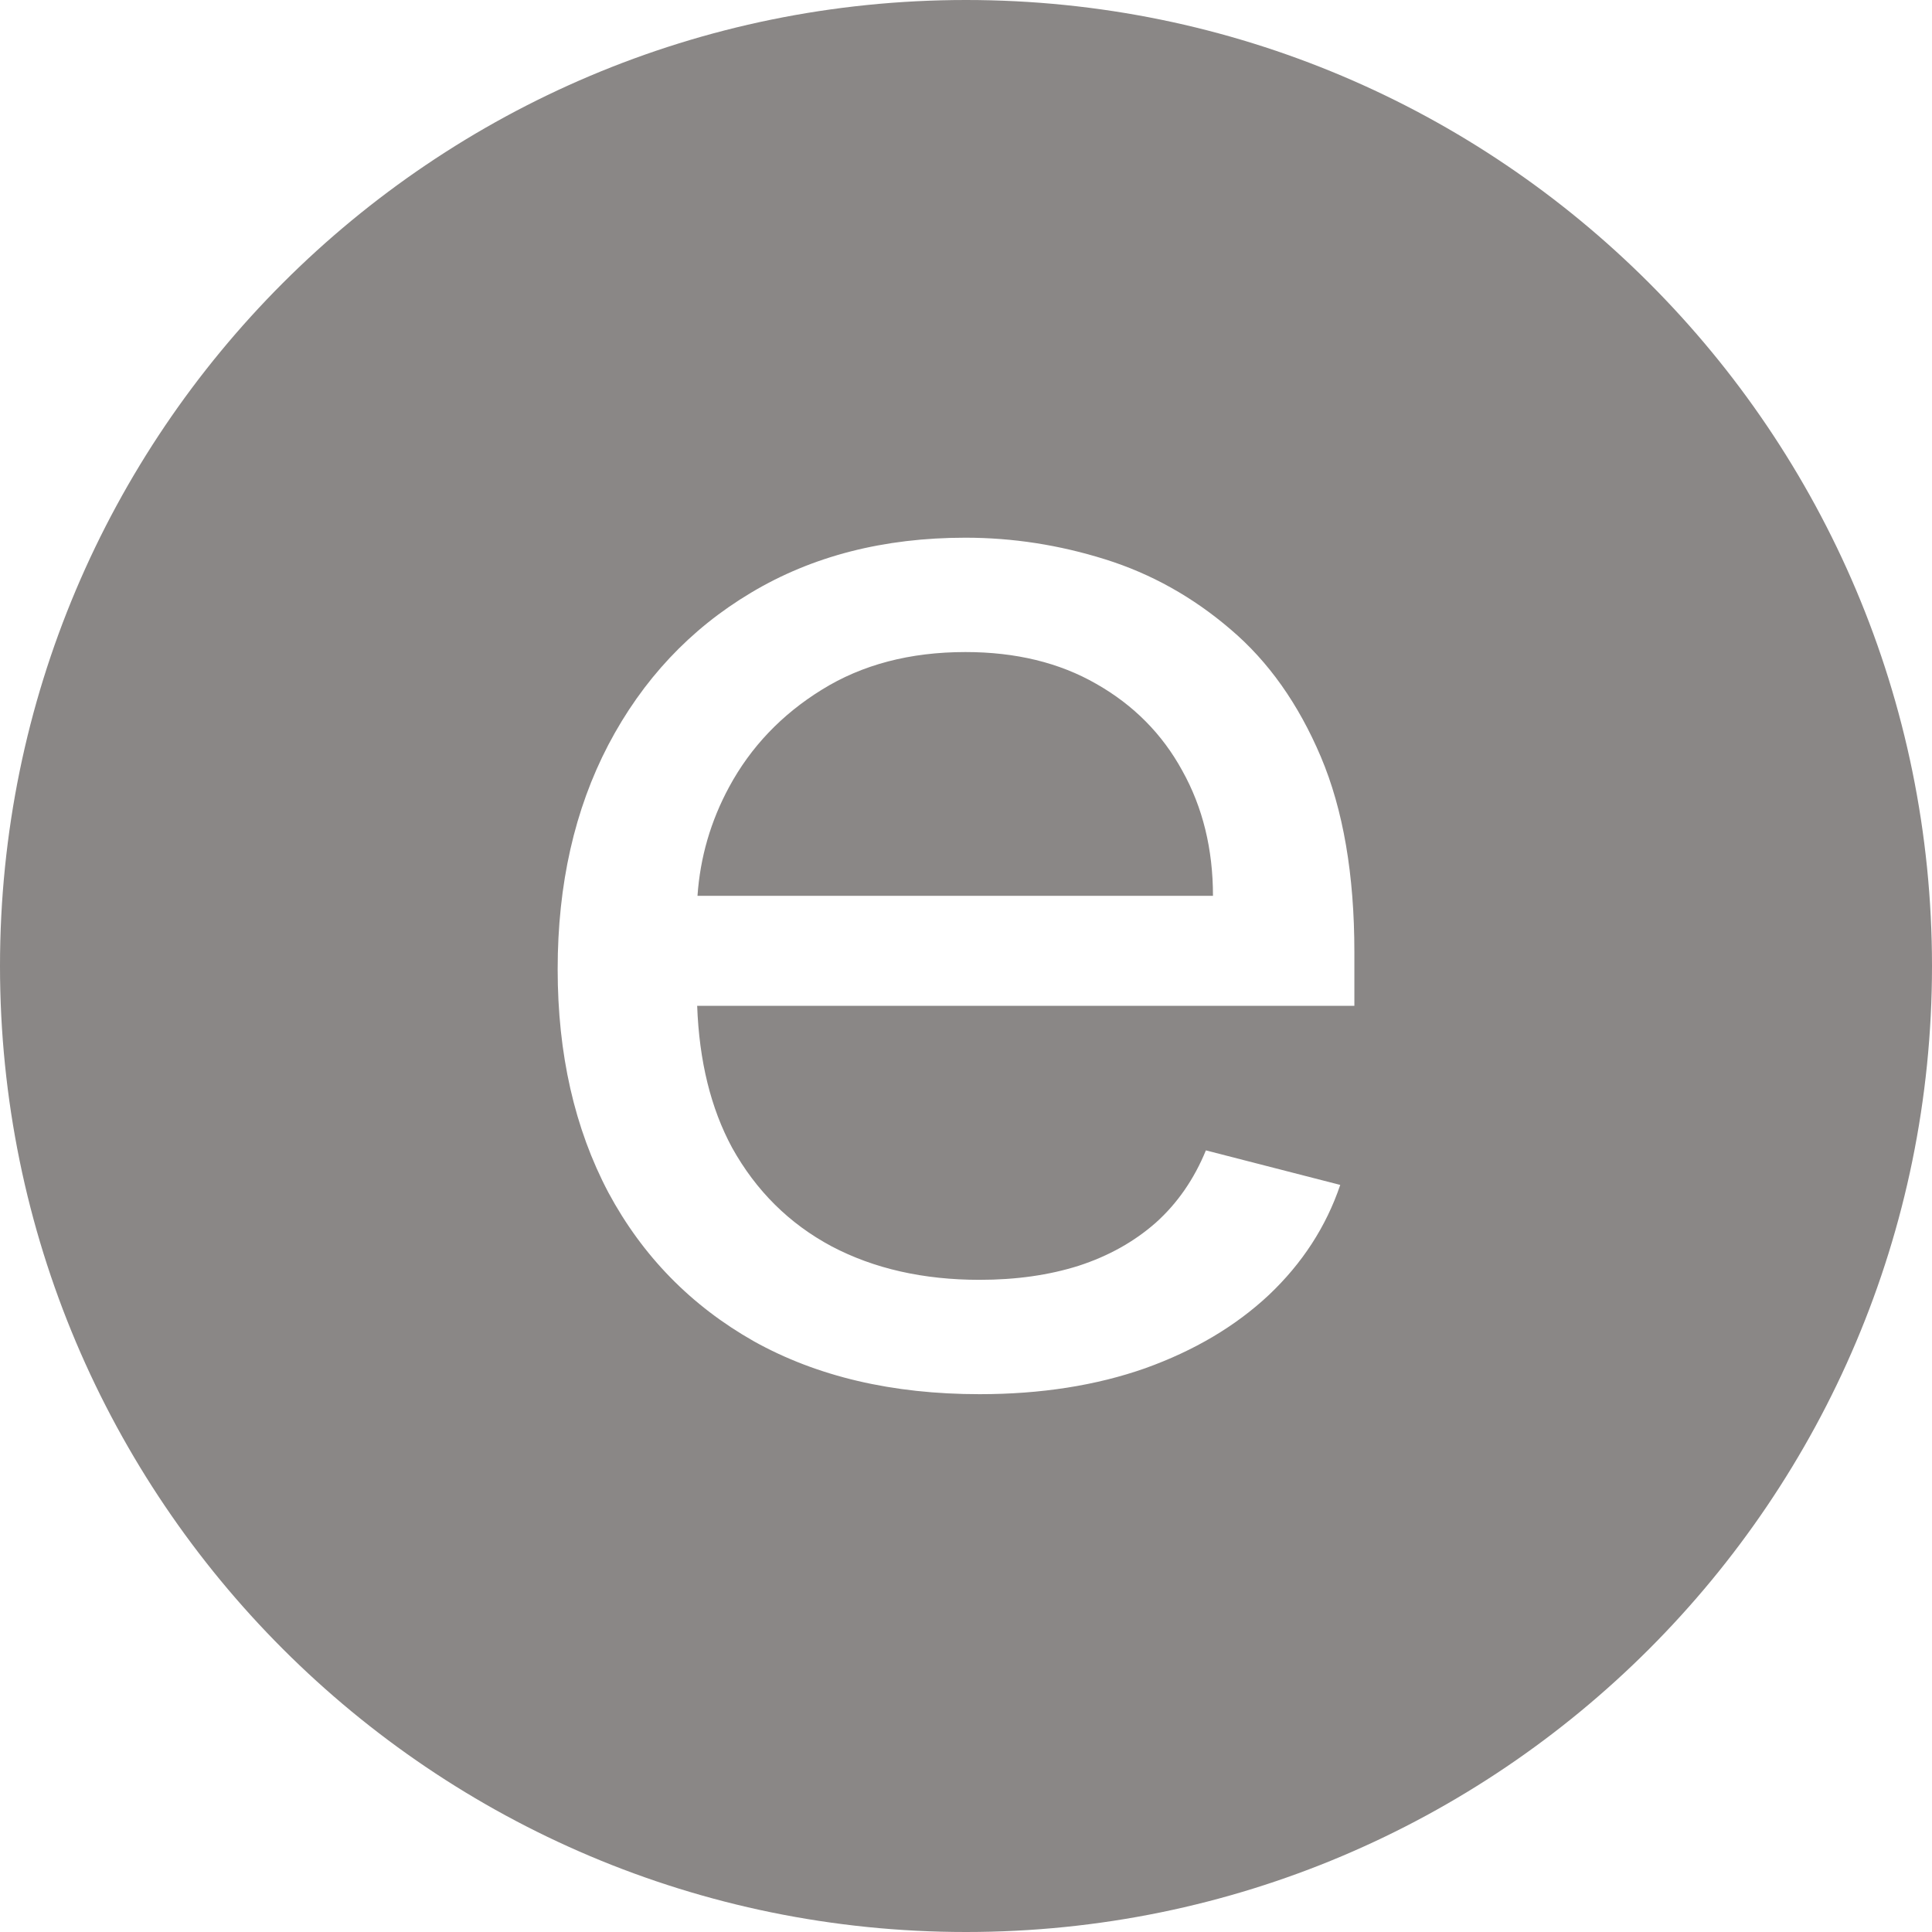 <svg width="48" height="48" viewBox="0 0 48 48" fill="none" xmlns="http://www.w3.org/2000/svg">
  <path d="M24 0C37.255 0 48 10.745 48 24C48 37.255 37.255 48 24 48C10.745 48 0 37.255 0 24C0 10.745 10.745 0 24 0ZM23.986 13.359C21.956 13.359 20.18 13.815 18.657 14.727C17.145 15.629 15.963 16.888 15.114 18.505C14.275 20.113 13.855 21.971 13.855 24.079C13.855 26.187 14.275 28.036 15.114 29.626C15.963 31.207 17.169 32.44 18.73 33.324C20.302 34.2 22.171 34.638 24.338 34.638C25.86 34.638 27.232 34.423 28.452 33.994C29.672 33.556 30.697 32.949 31.526 32.172C32.356 31.386 32.947 30.475 33.298 29.439L29.96 28.581C29.667 29.296 29.253 29.895 28.716 30.377C28.179 30.85 27.54 31.207 26.798 31.448C26.066 31.68 25.246 31.797 24.338 31.797C22.942 31.797 21.717 31.52 20.663 30.966C19.609 30.403 18.785 29.586 18.189 28.515C17.659 27.535 17.371 26.359 17.321 24.99H33.649V23.65C33.649 21.73 33.371 20.113 32.815 18.8C32.258 17.487 31.512 16.433 30.575 15.638C29.638 14.834 28.598 14.253 27.456 13.896C26.314 13.538 25.157 13.359 23.986 13.359ZM23.986 16.2C25.235 16.2 26.319 16.463 27.236 16.99C28.163 17.517 28.876 18.236 29.374 19.148C29.882 20.059 30.136 21.096 30.136 22.257H17.329C17.395 21.302 17.656 20.4 18.116 19.55C18.653 18.558 19.419 17.754 20.414 17.138C21.419 16.512 22.61 16.2 23.986 16.2Z" fill="#8A8786"/>
  </svg>
  